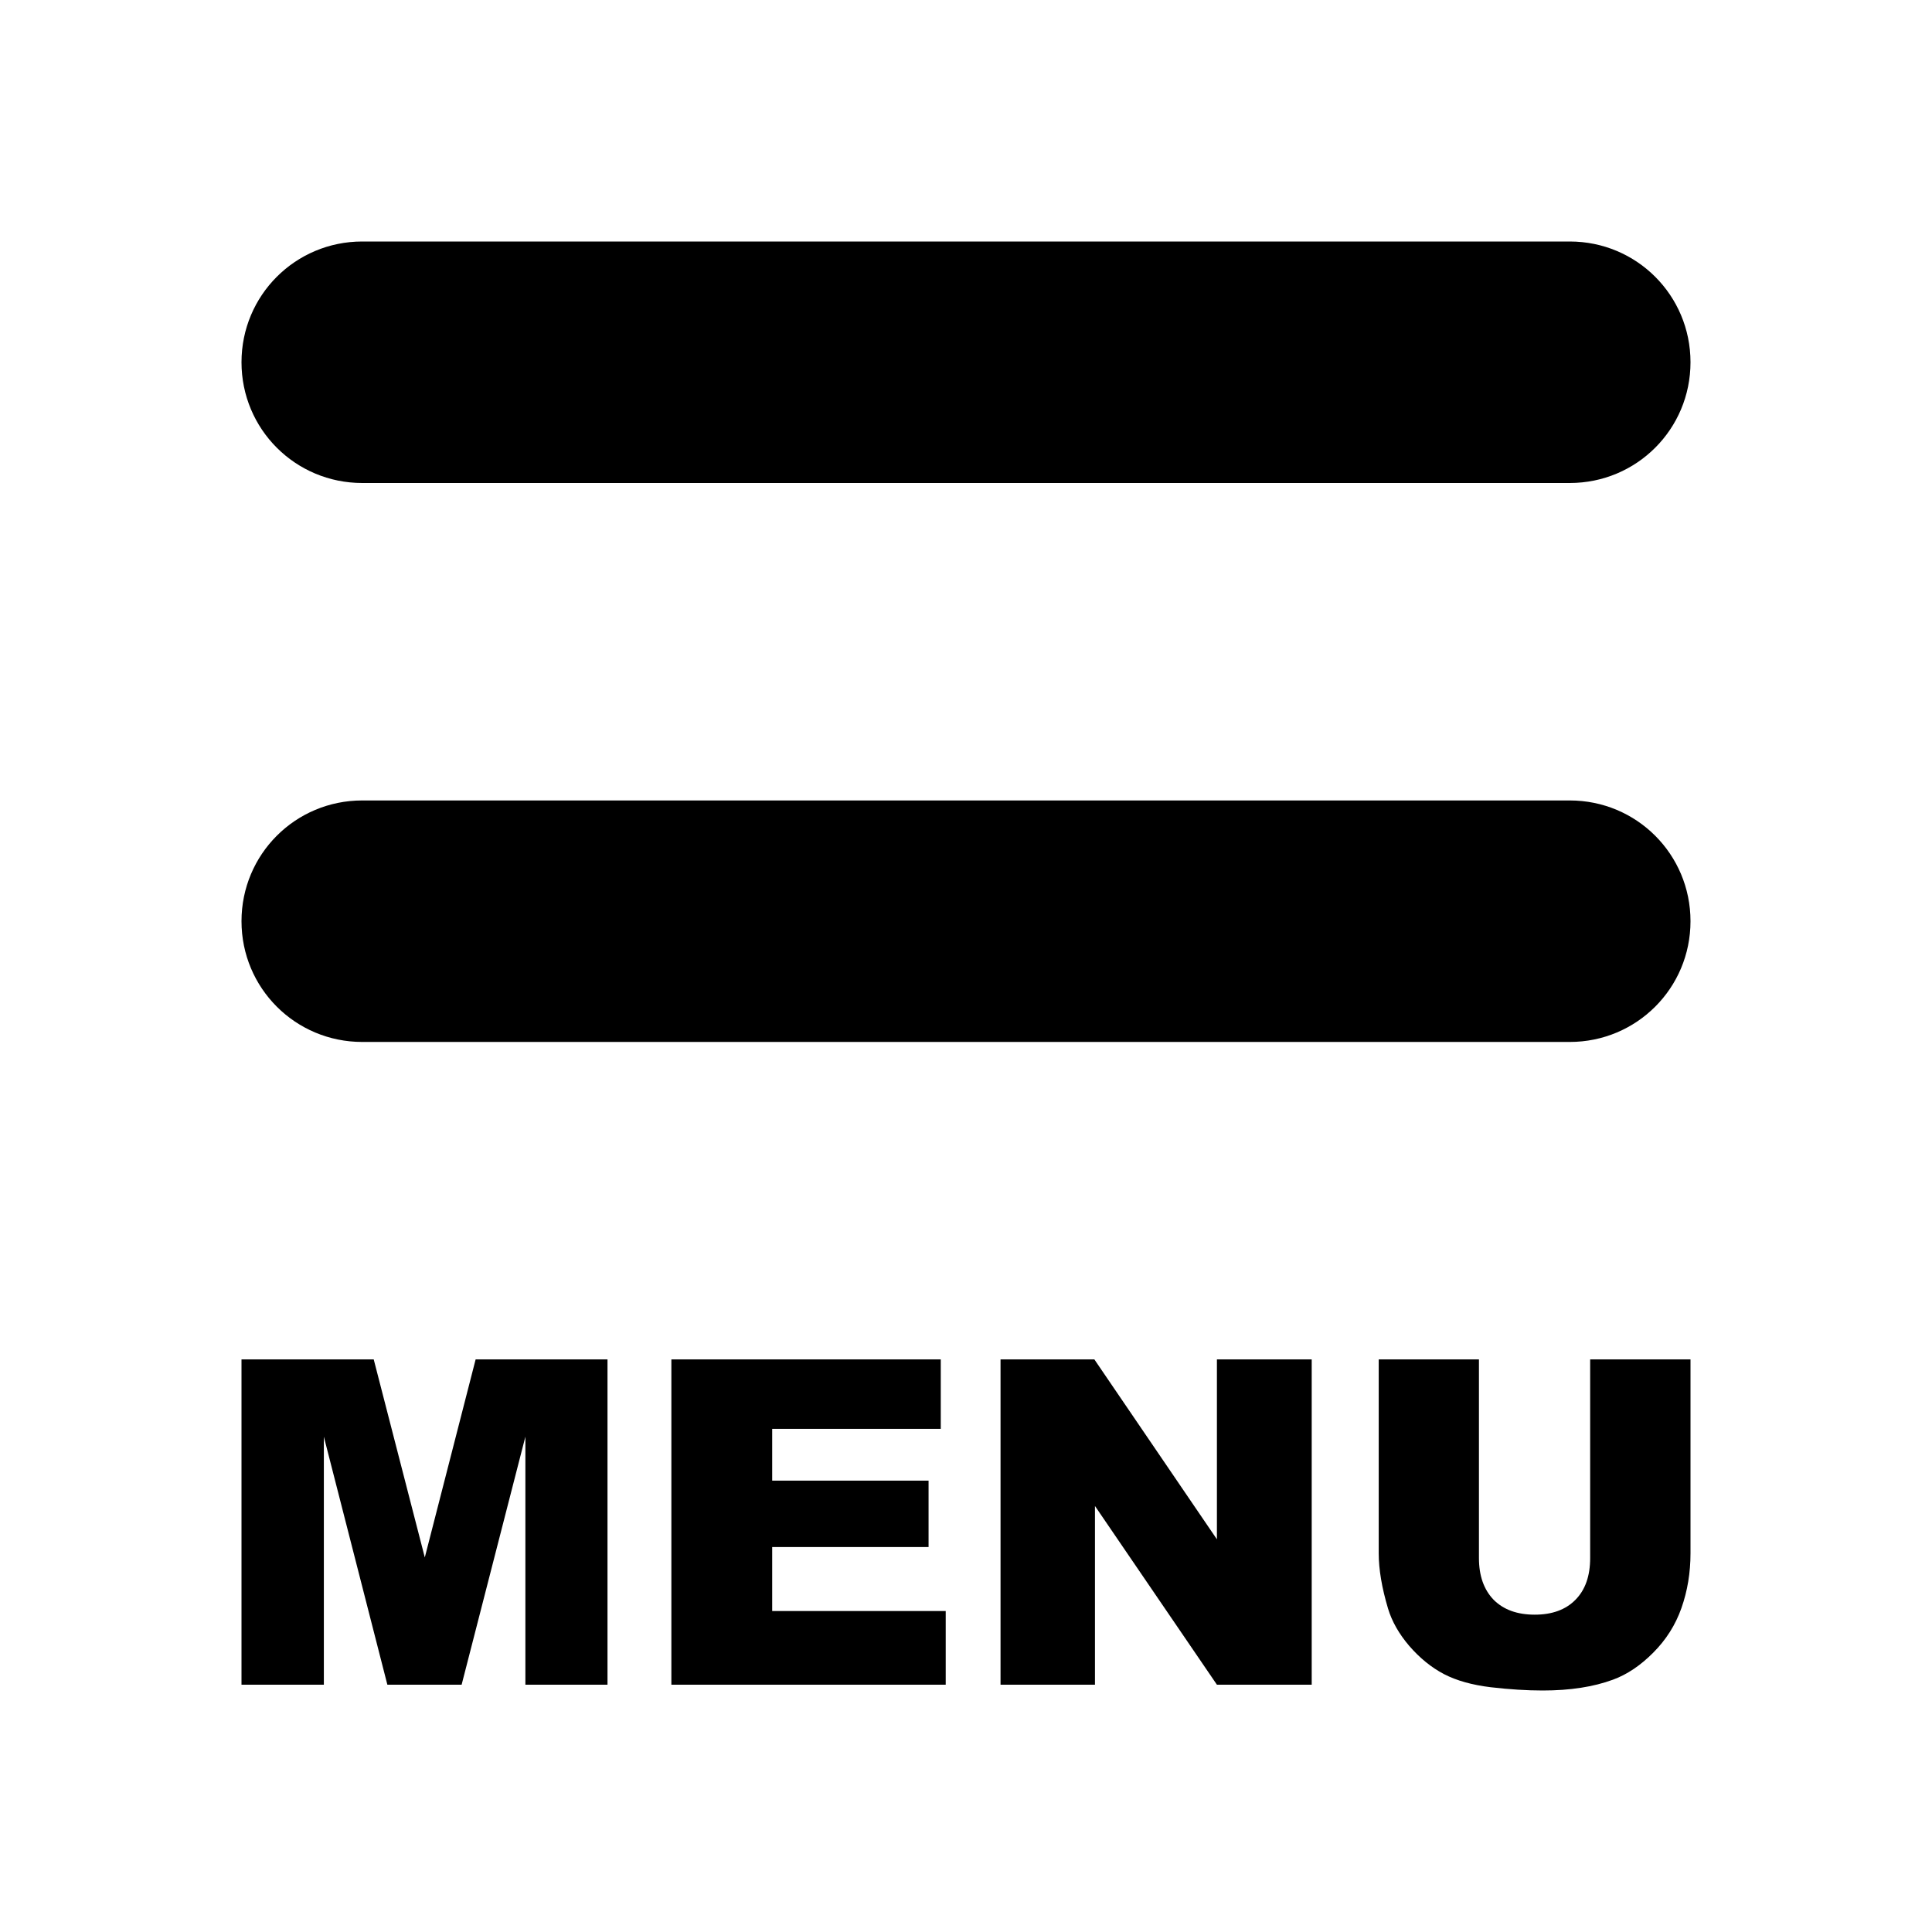 <svg xmlns="http://www.w3.org/2000/svg" viewBox="0 0 16 16" fill="currentColor"><path d="M2 11.258h1.095l.423 1.64.421-1.64h1.092v2.694h-.68v-2.054l-.528 2.054h-.615l-.526-2.054v2.054H2zm3.56 0h2.231v.575H6.395v.429H7.69v.55H6.395v.53h1.437v.61H5.56zm2.726 0h.777l1.015 1.49v-1.49h.785v2.694h-.785l-1.01-1.48v1.48h-.782zm4.883 0H14v1.606q0 .24-.075.453-.074.21-.234.37-.158.159-.332.223-.243.09-.583.09-.197 0-.43-.027-.232-.028-.388-.109-.156-.082-.287-.233-.128-.15-.176-.31-.077-.258-.077-.457v-1.606h.83v1.645q0 .22.122.346.123.123.34.123.215 0 .336-.122.123-.123.123-.347z"/><path d="M3 2h10c.554 0 1 .446 1 1s-.446 1-1 1H3c-.554 0-1-.446-1-1s.446-1 1-1zm0 4.629h10c.554 0 1 .446 1 1s-.446 1-1 1H3c-.554 0-1-.446-1-1s.446-1 1-1z" fill-rule="evenodd"/></svg>
